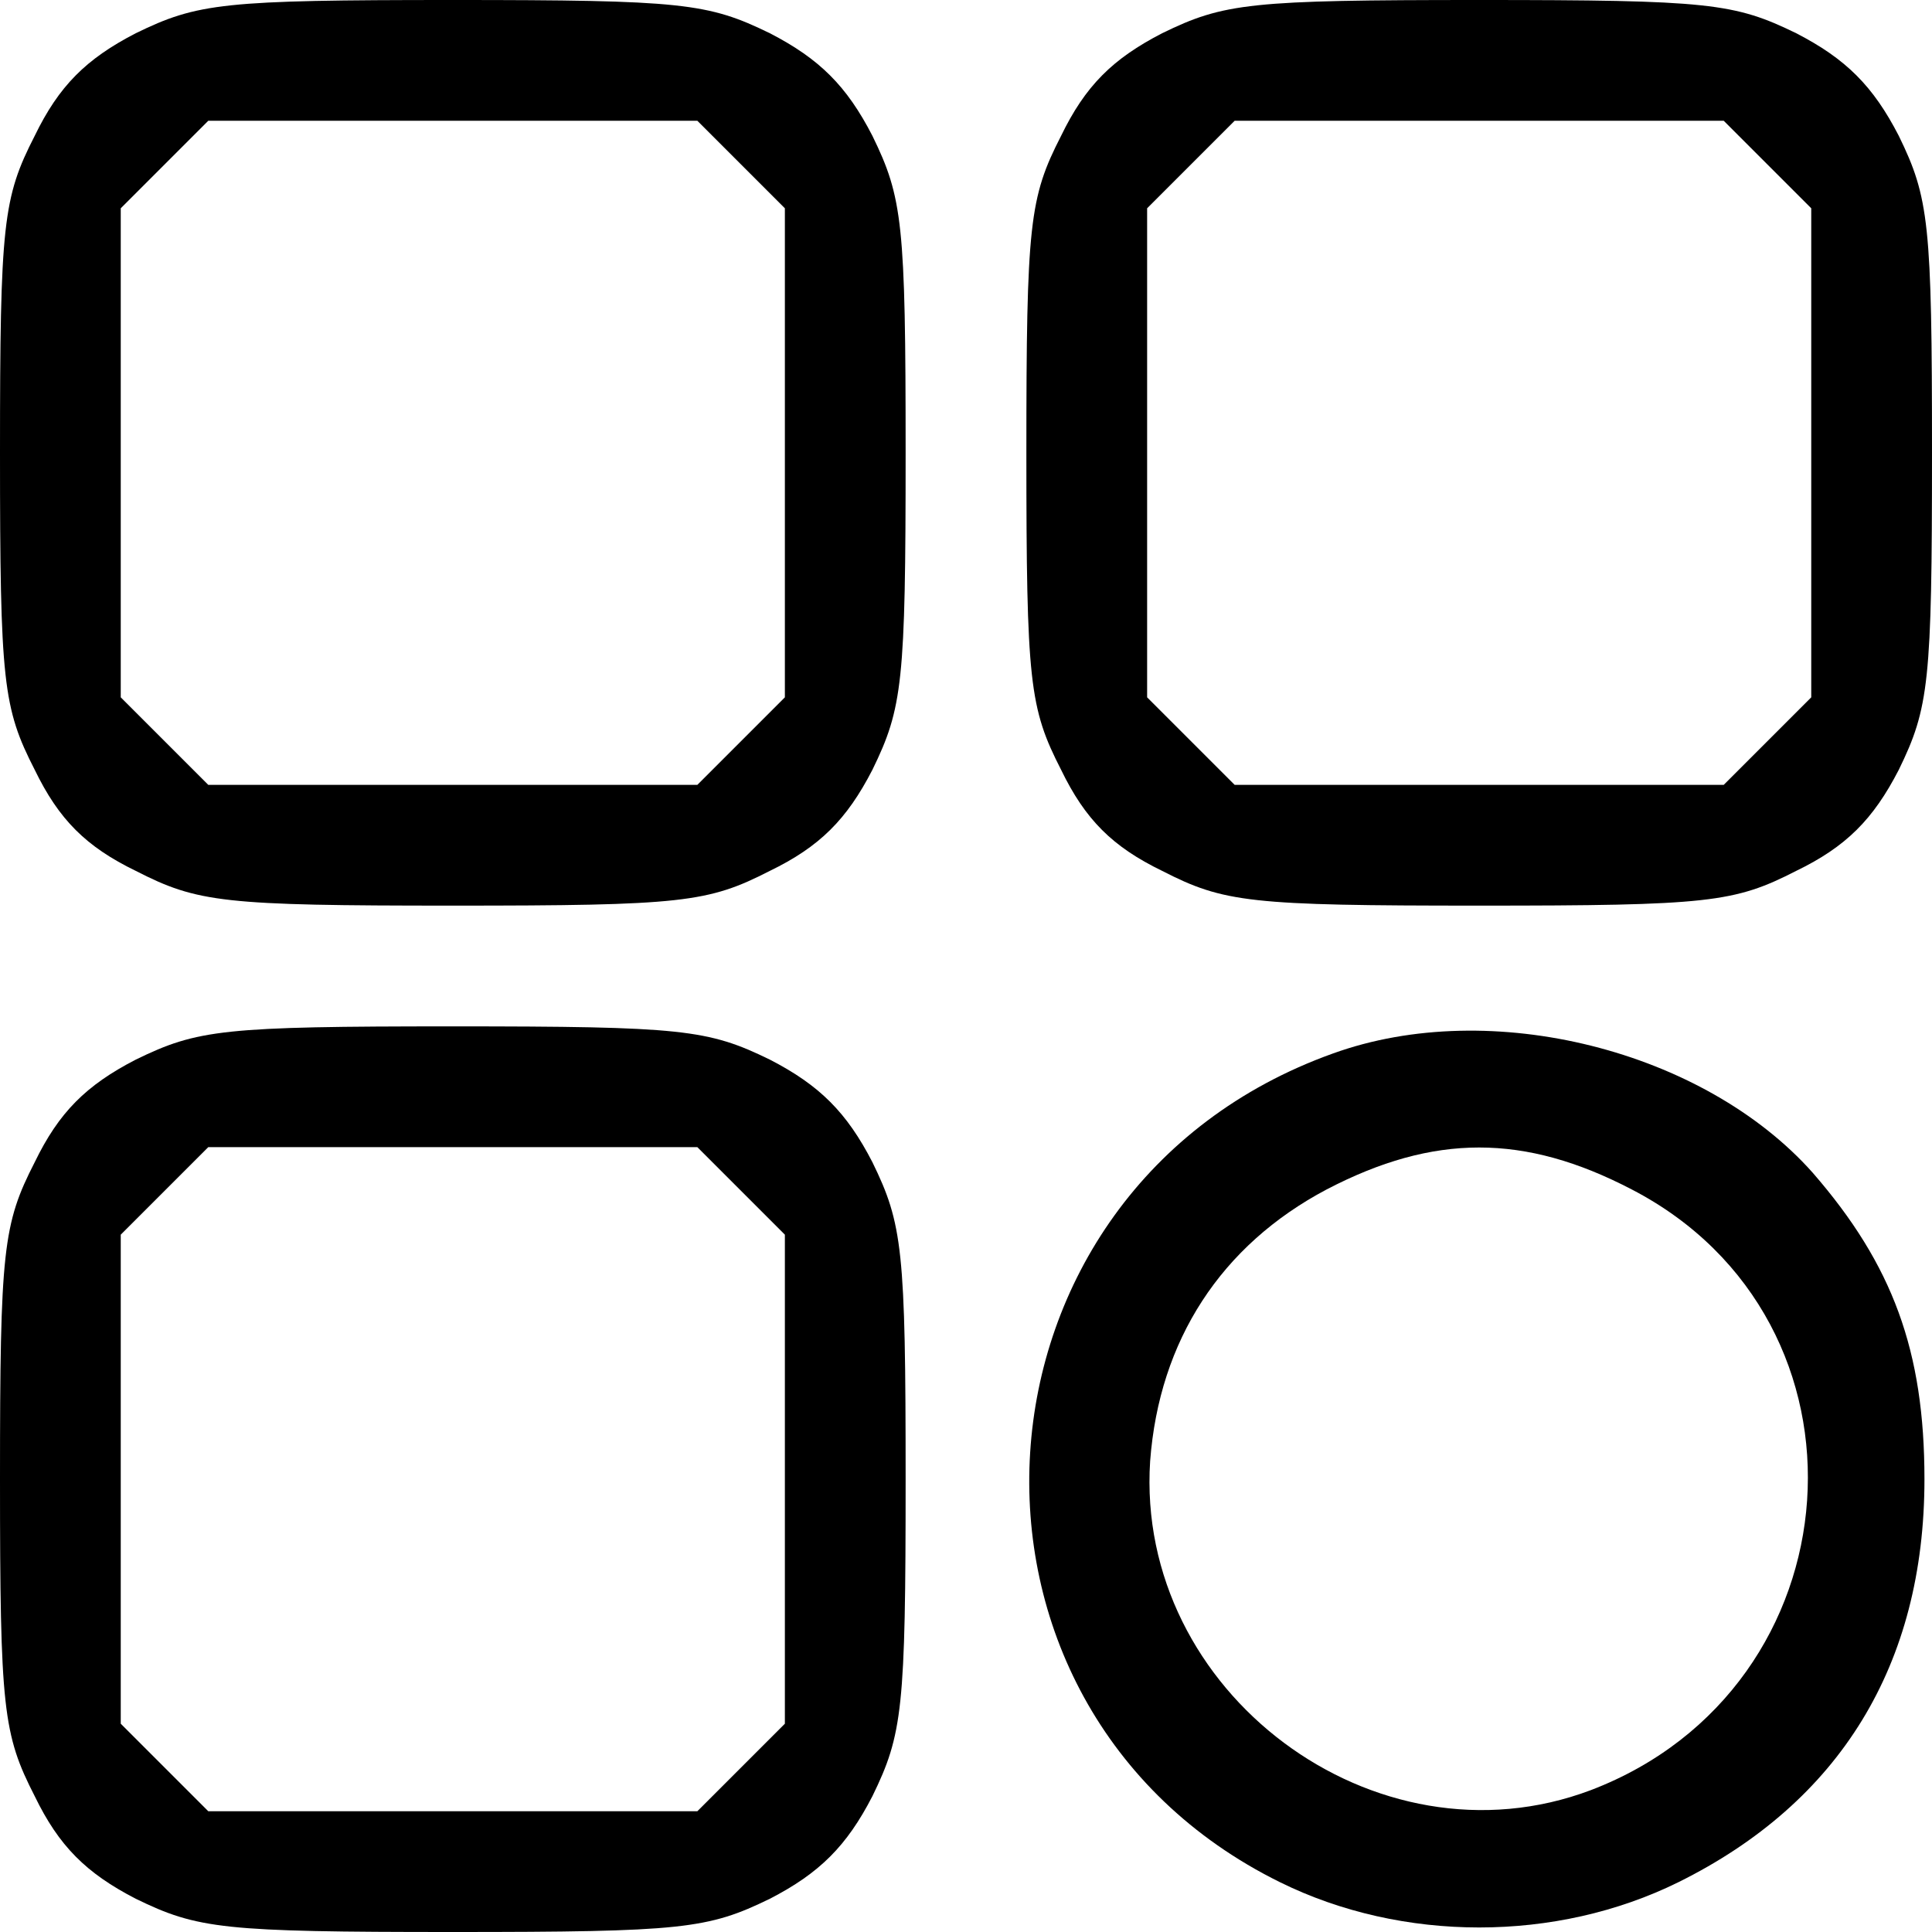 <?xml version="1.0" standalone="no"?>
<!DOCTYPE svg PUBLIC "-//W3C//DTD SVG 20010904//EN"
 "http://www.w3.org/TR/2001/REC-SVG-20010904/DTD/svg10.dtd">
<svg version="1.0" xmlns="http://www.w3.org/2000/svg"
 width="128pt" height="128pt" viewBox="0 0 128 128"
 preserveAspectRatio="xMidYMid meet">

<g transform="translate(0,128) scale(0.1,-0.1)"
fill="#000000" stroke="none">
<path d="M90 1258 c-33 -17 -51 -35 -67 -68 -21 -41 -23 -58 -23 -210 0 -152
2 -169 23 -210 16 -33 34 -51 67 -67 41 -21 58 -23 210 -23 152 0 169 2 210
23 33 16 51 34 68 67 20 41 22 58 22 210 0 152 -2 169 -22 210 -17 33 -35 51
-68 68 -41 20 -58 22 -210 22 -152 0 -169 -2 -210 -22z m401 -87 l29 -29 0
-162 0 -162 -29 -29 -29 -29 -162 0 -162 0 -29 29 -29 29 0 162 0 162 29 29
29 29 162 0 162 0 29 -29z"/>
<path d="M770 1258 c-33 -17 -51 -35 -67 -68 -21 -41 -23 -58 -23 -210 0 -152
2 -169 23 -210 16 -33 34 -51 67 -67 41 -21 58 -23 210 -23 152 0 169 2 210
23 33 16 51 34 68 67 20 41 22 58 22 210 0 152 -2 169 -22 210 -17 33 -35 51
-68 68 -41 20 -58 22 -210 22 -152 0 -169 -2 -210 -22z m401 -87 l29 -29 0
-162 0 -162 -29 -29 -29 -29 -162 0 -162 0 -29 29 -29 29 0 162 0 162 29 29
29 29 162 0 162 0 29 -29z"/>
<path d="M90 578 c-33 -17 -51 -35 -67 -68 -21 -41 -23 -58 -23 -210 0 -152 2
-169 23 -210 16 -33 34 -51 67 -68 41 -20 58 -22 210 -22 152 0 169 2 210 22
33 17 51 35 68 68 20 41 22 58 22 210 0 152 -2 169 -22 210 -17 33 -35 51 -68
68 -41 20 -58 22 -210 22 -152 0 -169 -2 -210 -22z m401 -87 l29 -29 0 -162 0
-162 -29 -29 -29 -29 -162 0 -162 0 -29 29 -29 29 0 162 0 162 29 29 29 29
162 0 162 0 29 -29z"/>
<path d="M883 582 c-251 -90 -272 -432 -35 -549 81 -40 183 -40 264 0 107 53
163 144 163 267 0 85 -21 142 -74 203 -72 81 -213 117 -318 79z m198 -90 c168
-87 151 -330 -27 -398 -143 -54 -302 65 -292 218 6 80 47 143 117 180 71 37
131 37 202 0z"/>
</g>
</svg>
